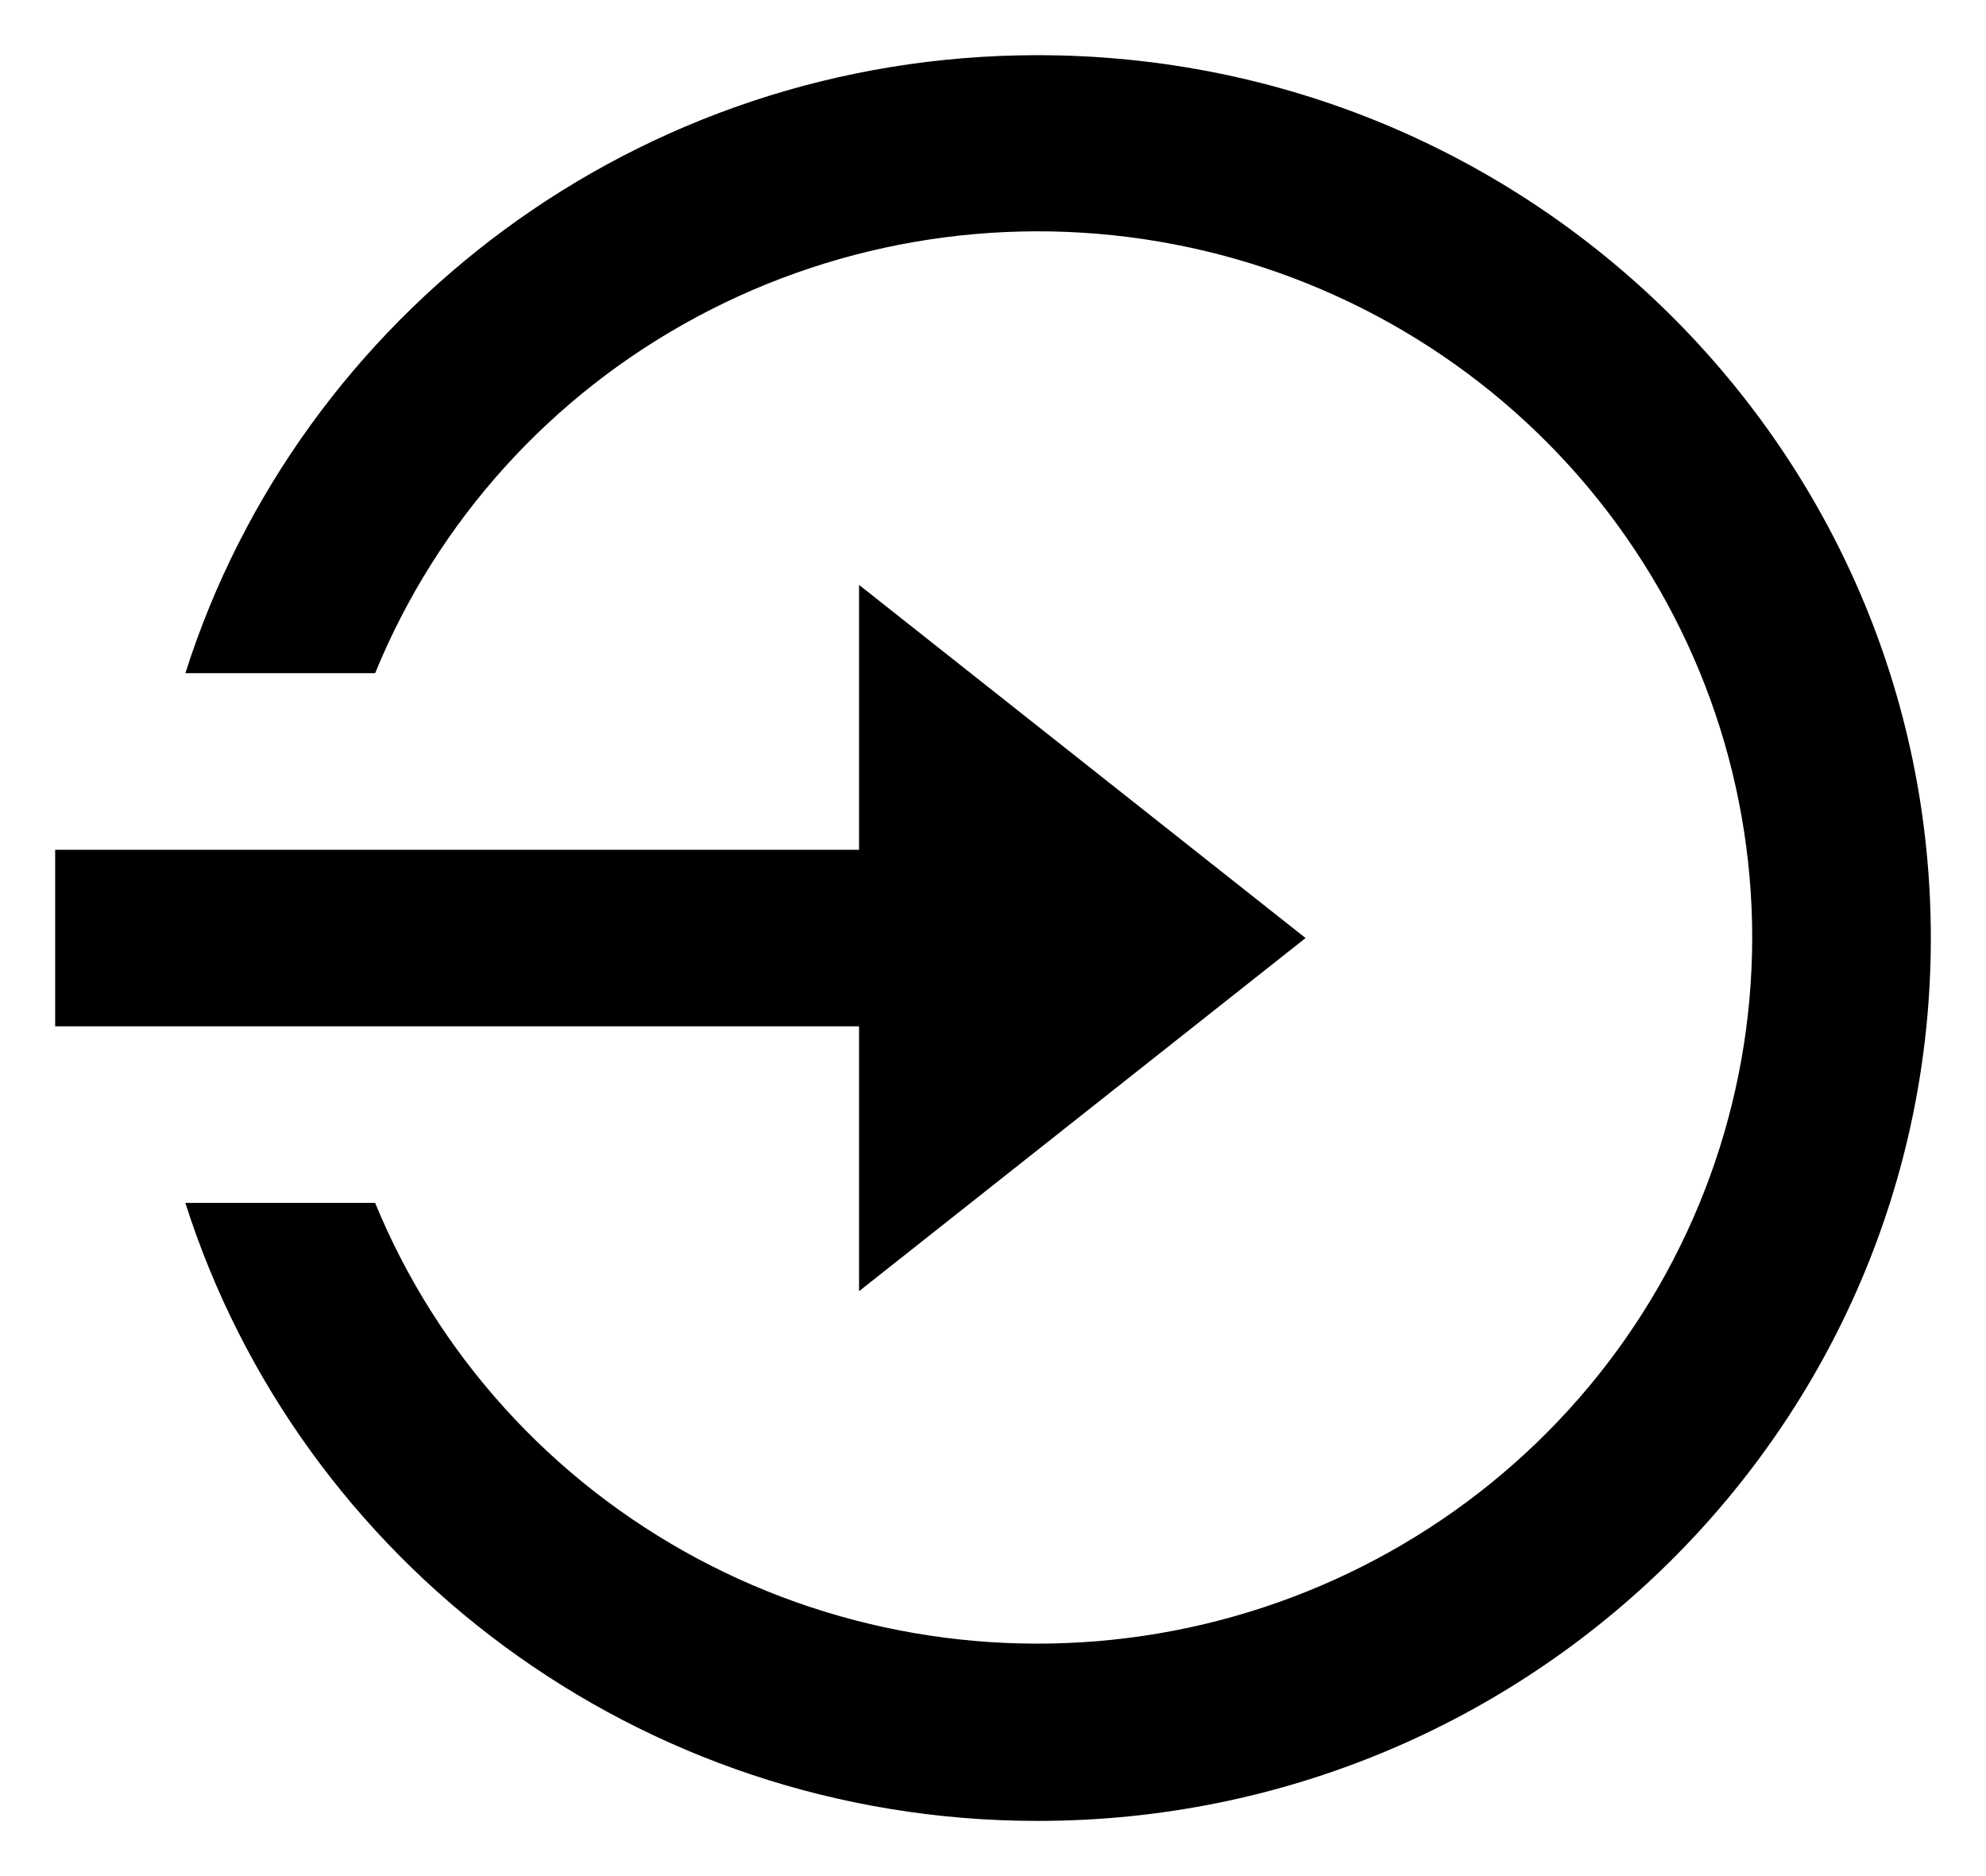 <svg width="18" height="17" viewBox="0 0 18 17" fill="black" xmlns="http://www.w3.org/2000/svg">
<path d="M7.786 7.7V5.3L11.833 8.5L7.786 11.7V9.3H0.5V7.7H7.786ZM1.68 10.9H3.4C3.965 12.275 4.996 13.414 6.317 14.121C7.637 14.828 9.165 15.059 10.64 14.776C12.114 14.492 13.443 13.711 14.399 12.567C15.355 11.422 15.879 9.984 15.881 8.5C15.882 7.014 15.359 5.574 14.403 4.427C13.447 3.28 12.118 2.498 10.642 2.214C9.166 1.93 7.636 2.163 6.315 2.872C4.993 3.581 3.963 4.722 3.4 6.1H1.68C2.712 2.854 5.78 0.5 9.405 0.5C13.876 0.5 17.5 4.082 17.5 8.5C17.5 12.918 13.876 16.5 9.405 16.5C5.78 16.5 2.712 14.146 1.68 10.9Z"/>
</svg>

